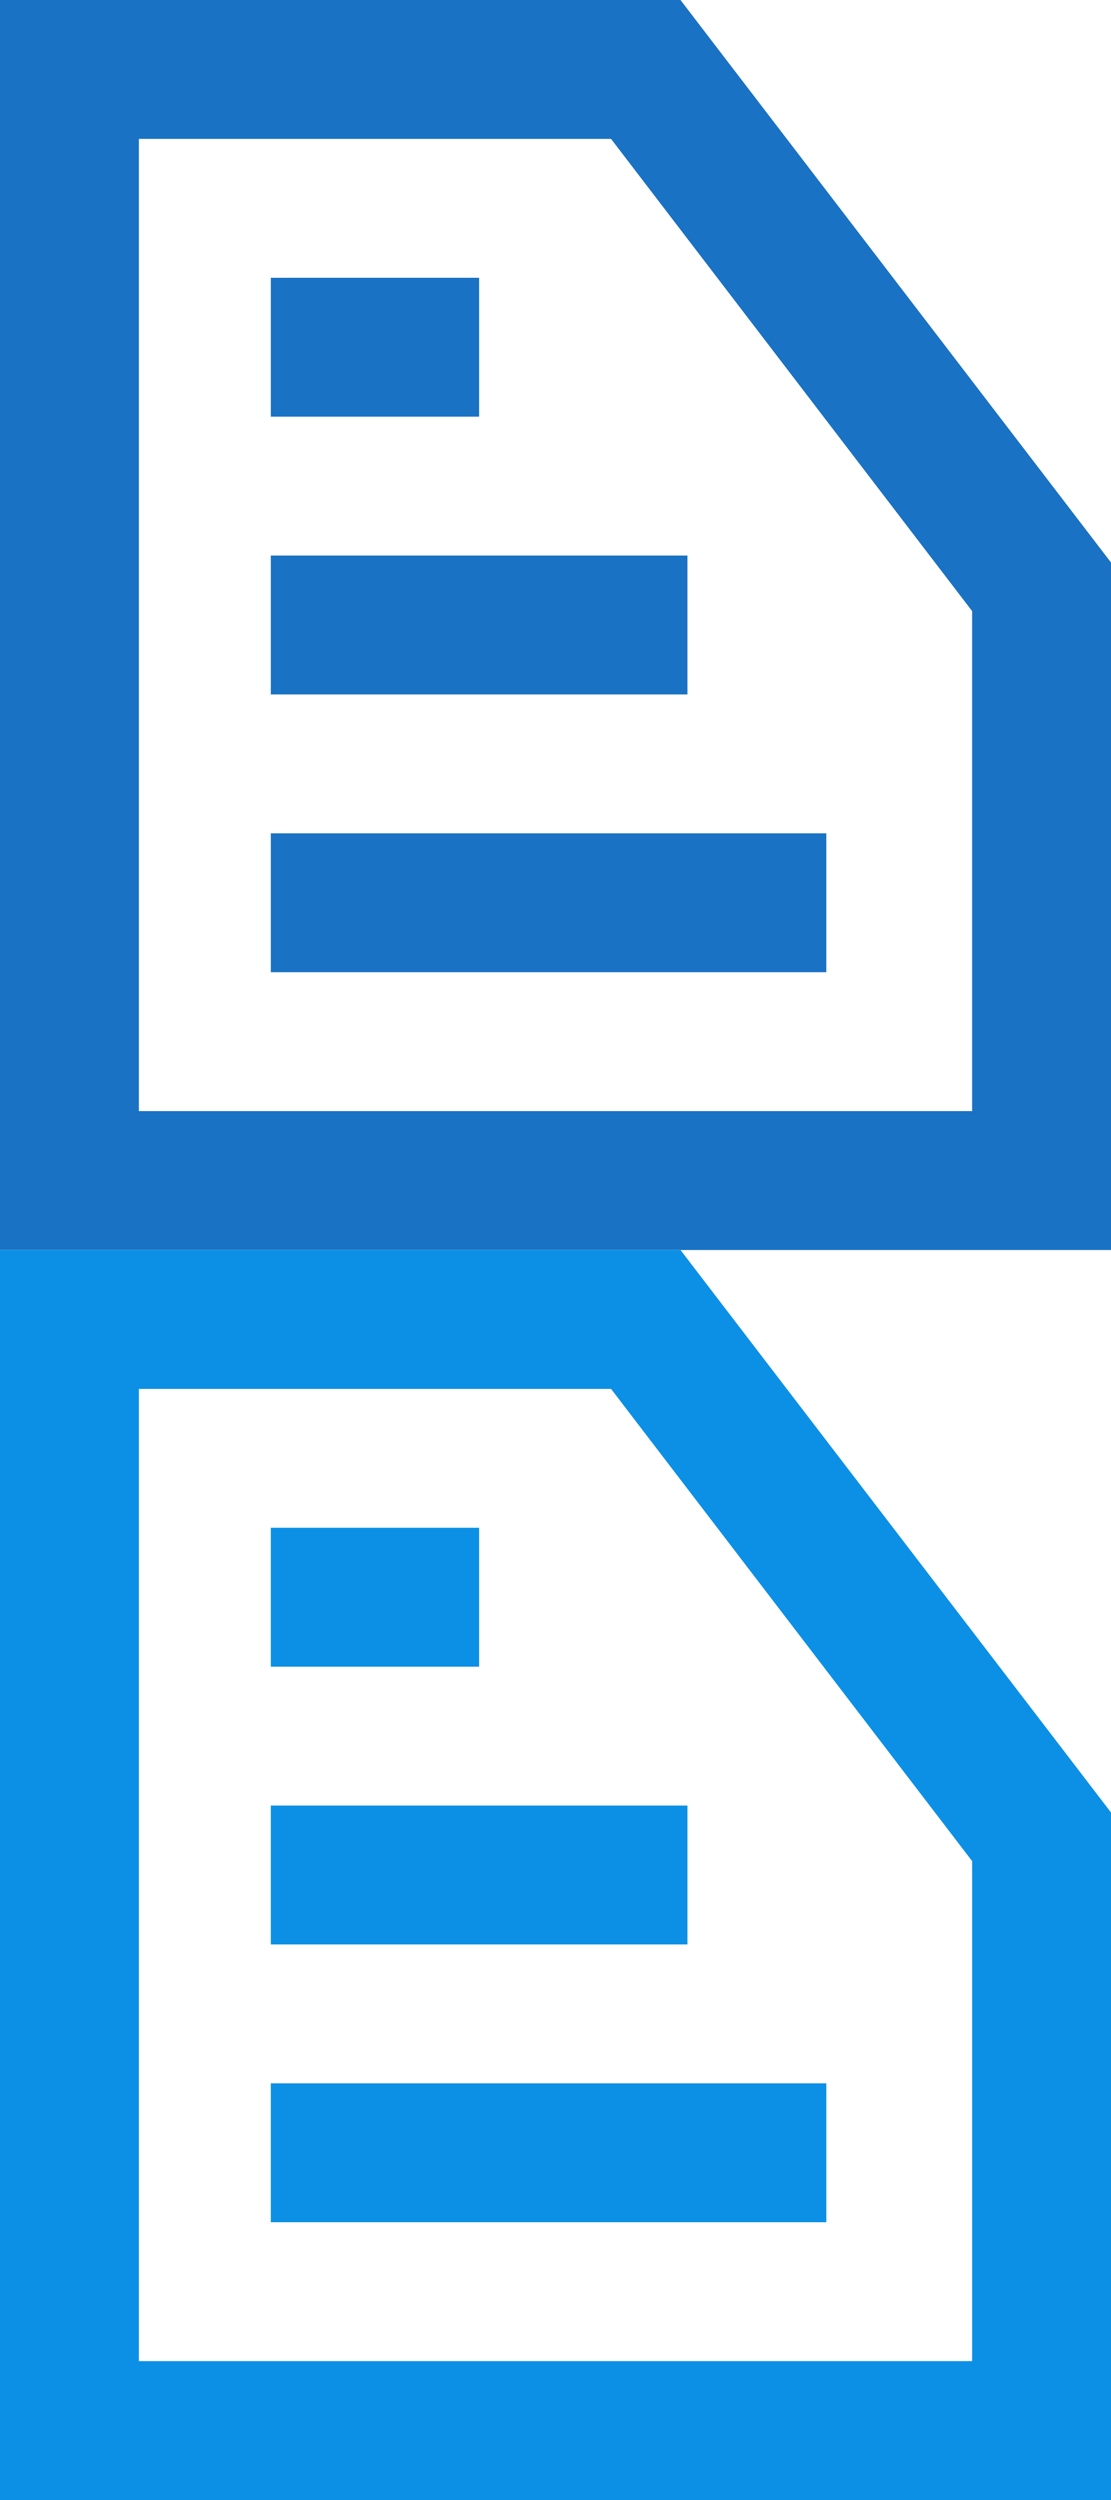 <?xml version="1.0" encoding="utf-8"?>
<!-- Generator: Adobe Illustrator 18.1.1, SVG Export Plug-In . SVG Version: 6.00 Build 0)  -->
<svg version="1.1" id="Layer_1" xmlns="http://www.w3.org/2000/svg" xmlns:xlink="http://www.w3.org/1999/xlink" x="0px" y="0px"
	 viewBox="0 0 16 36" enable-background="new 0 0 16 36" xml:space="preserve">
<g>
	<path fill="#1972C3" d="M8.8,2L14,8.8V16H2V2H8.8 M9.8,0H0v18h16V8.1L9.8,0L9.8,0z"/>
	<g>
		<rect x="3.9" y="4" fill="#1972C3" width="3" height="2"/>
	</g>
	<g>
		<rect x="3.9" y="8" fill="#1972C3" width="6" height="2"/>
	</g>
	<g>
		<rect x="3.9" y="12" fill="#1972C3" width="8" height="2"/>
	</g>
</g>
<g>
	<path fill="#0B90E6" d="M8.8,20l5.2,6.8V34H2V20H8.8 M9.8,18H0v18h16v-9.9L9.8,18L9.8,18z"/>
	<g>
		<rect x="3.9" y="22" fill="#0B90E6" width="3" height="2"/>
	</g>
	<g>
		<rect x="3.9" y="26" fill="#0B90E6" width="6" height="2"/>
	</g>
	<g>
		<rect x="3.9" y="30" fill="#0B90E6" width="8" height="2"/>
	</g>
</g>
</svg>
